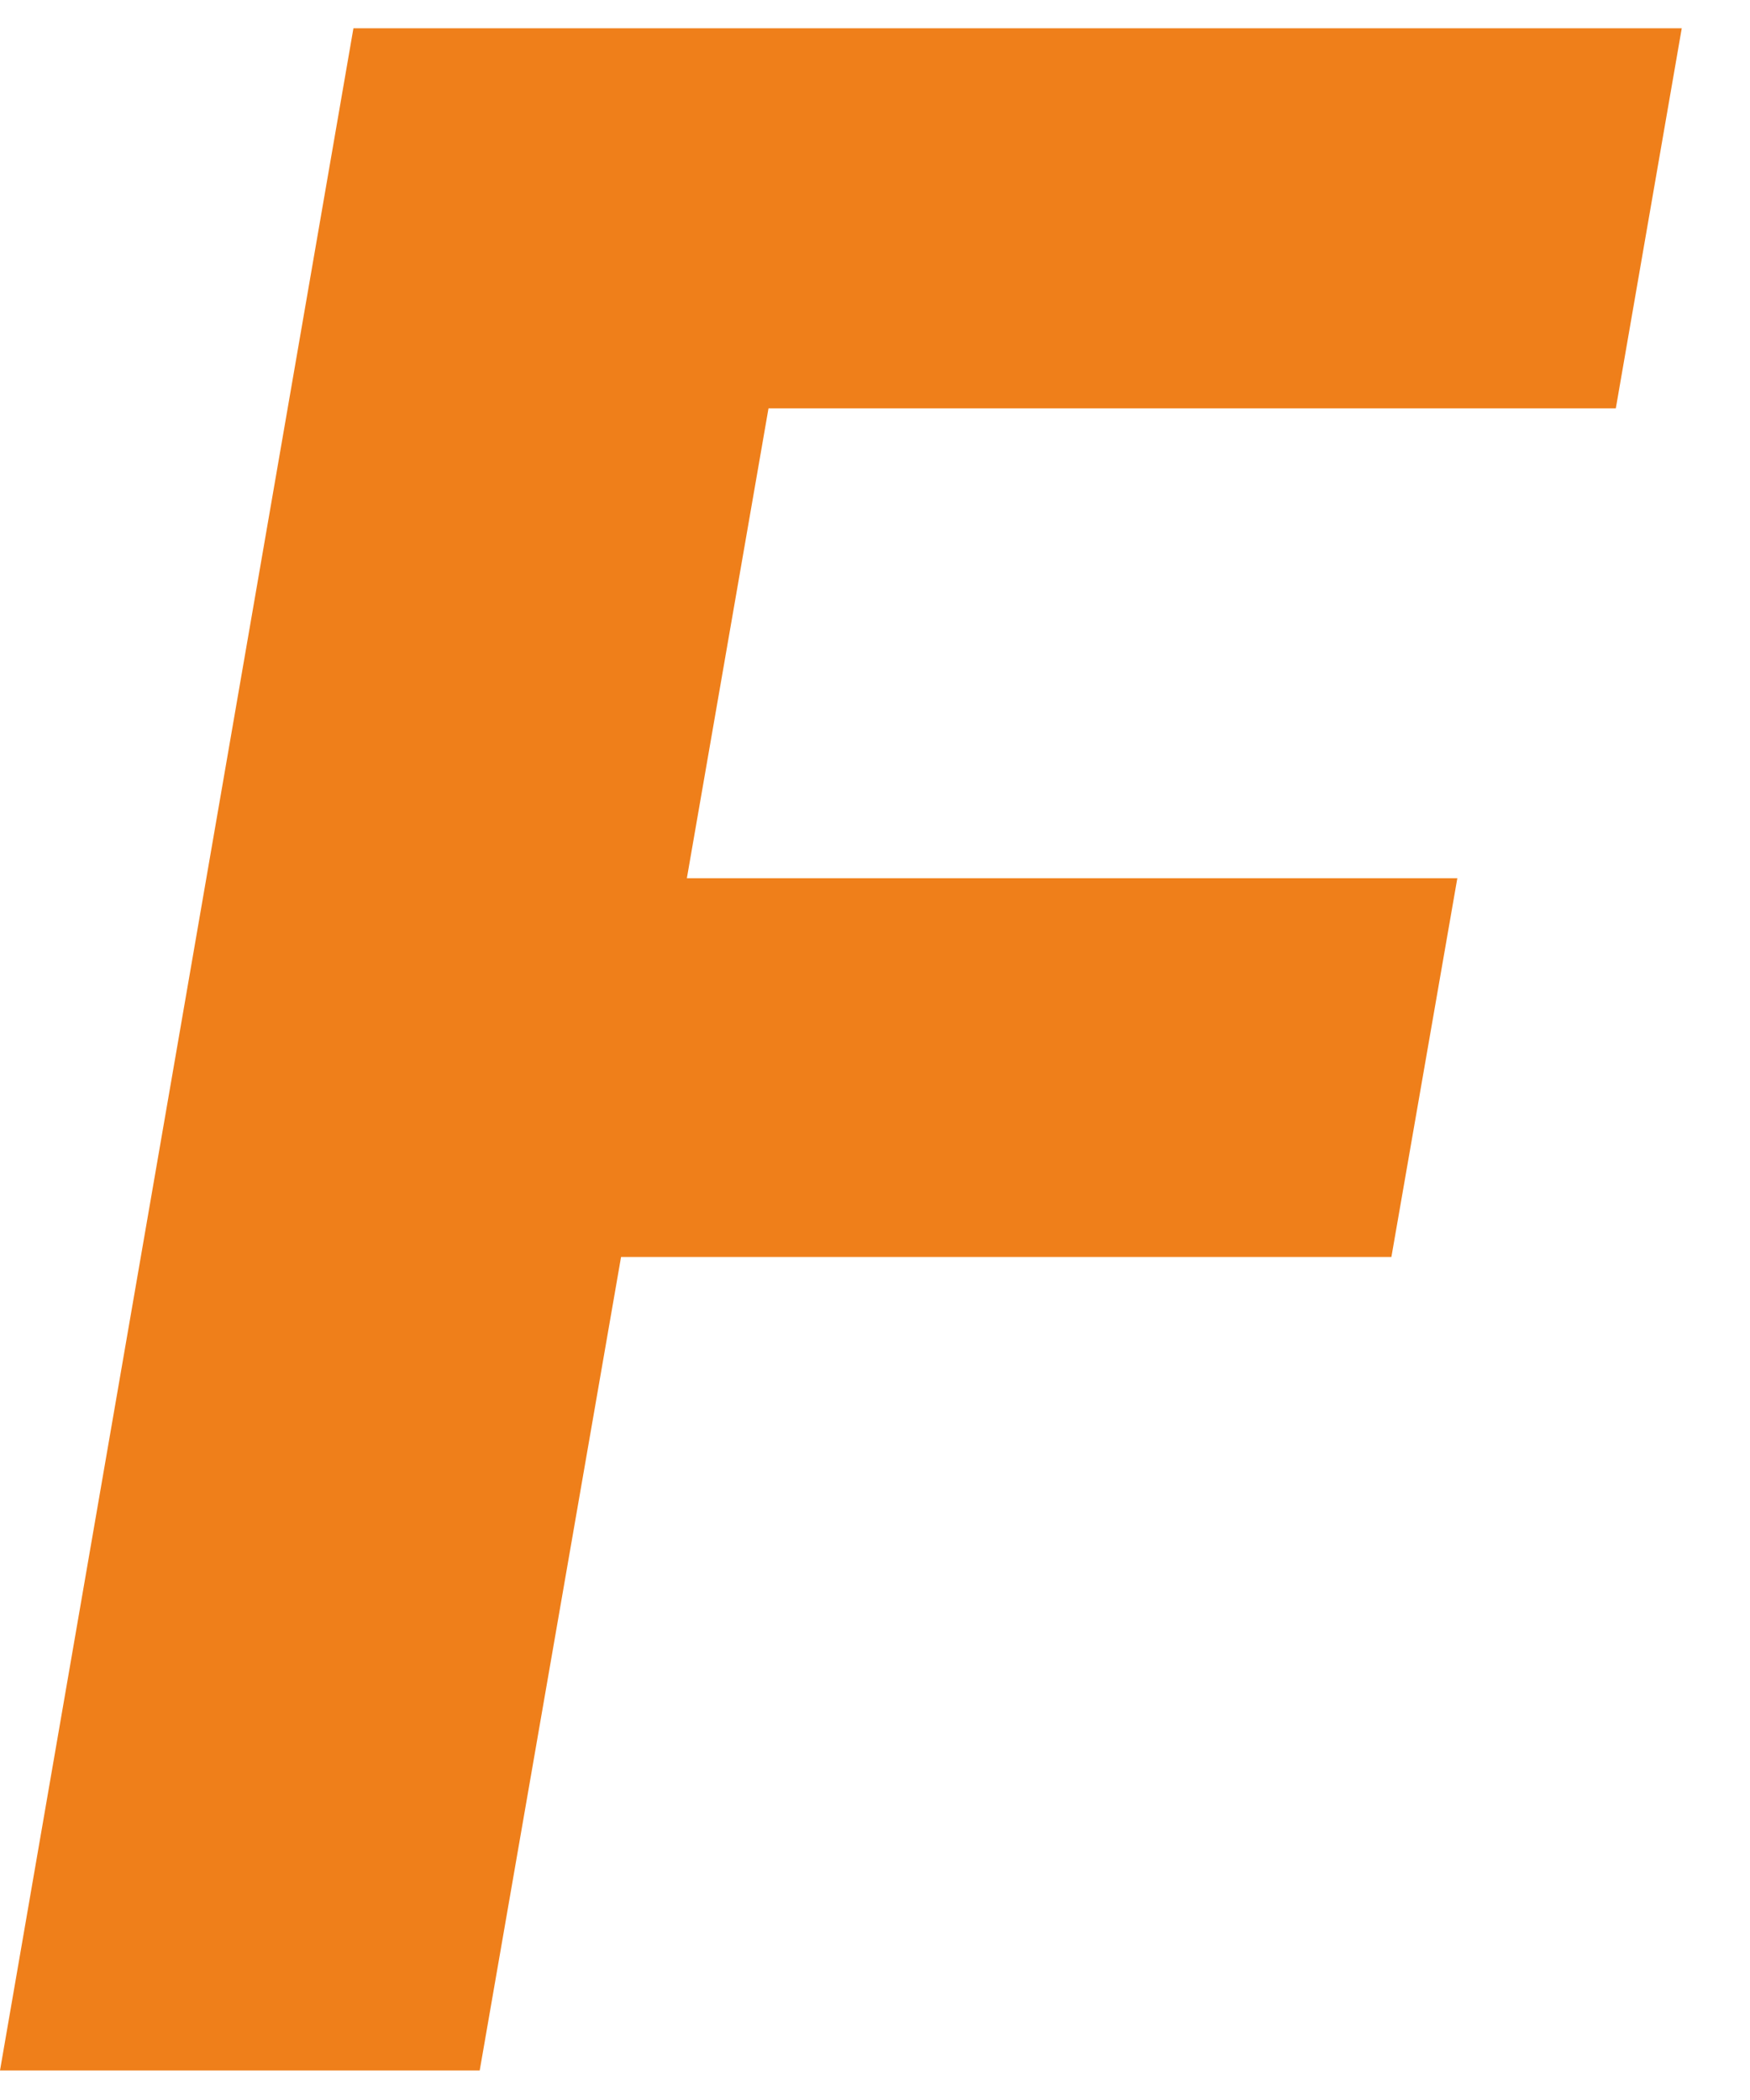<svg width="25" height="30" viewBox="0 0 25 30" fill="none" xmlns="http://www.w3.org/2000/svg">
<path d="M11.922 0.404L6.853 29.578H0L5.049 0.404H11.922ZM20.819 12.546L19.877 17.957H6.893L7.835 12.546H20.819ZM24.025 0.404L23.083 5.834H8.977L9.939 0.404H24.025Z" fill="#EF7F1A"/>
</svg>
